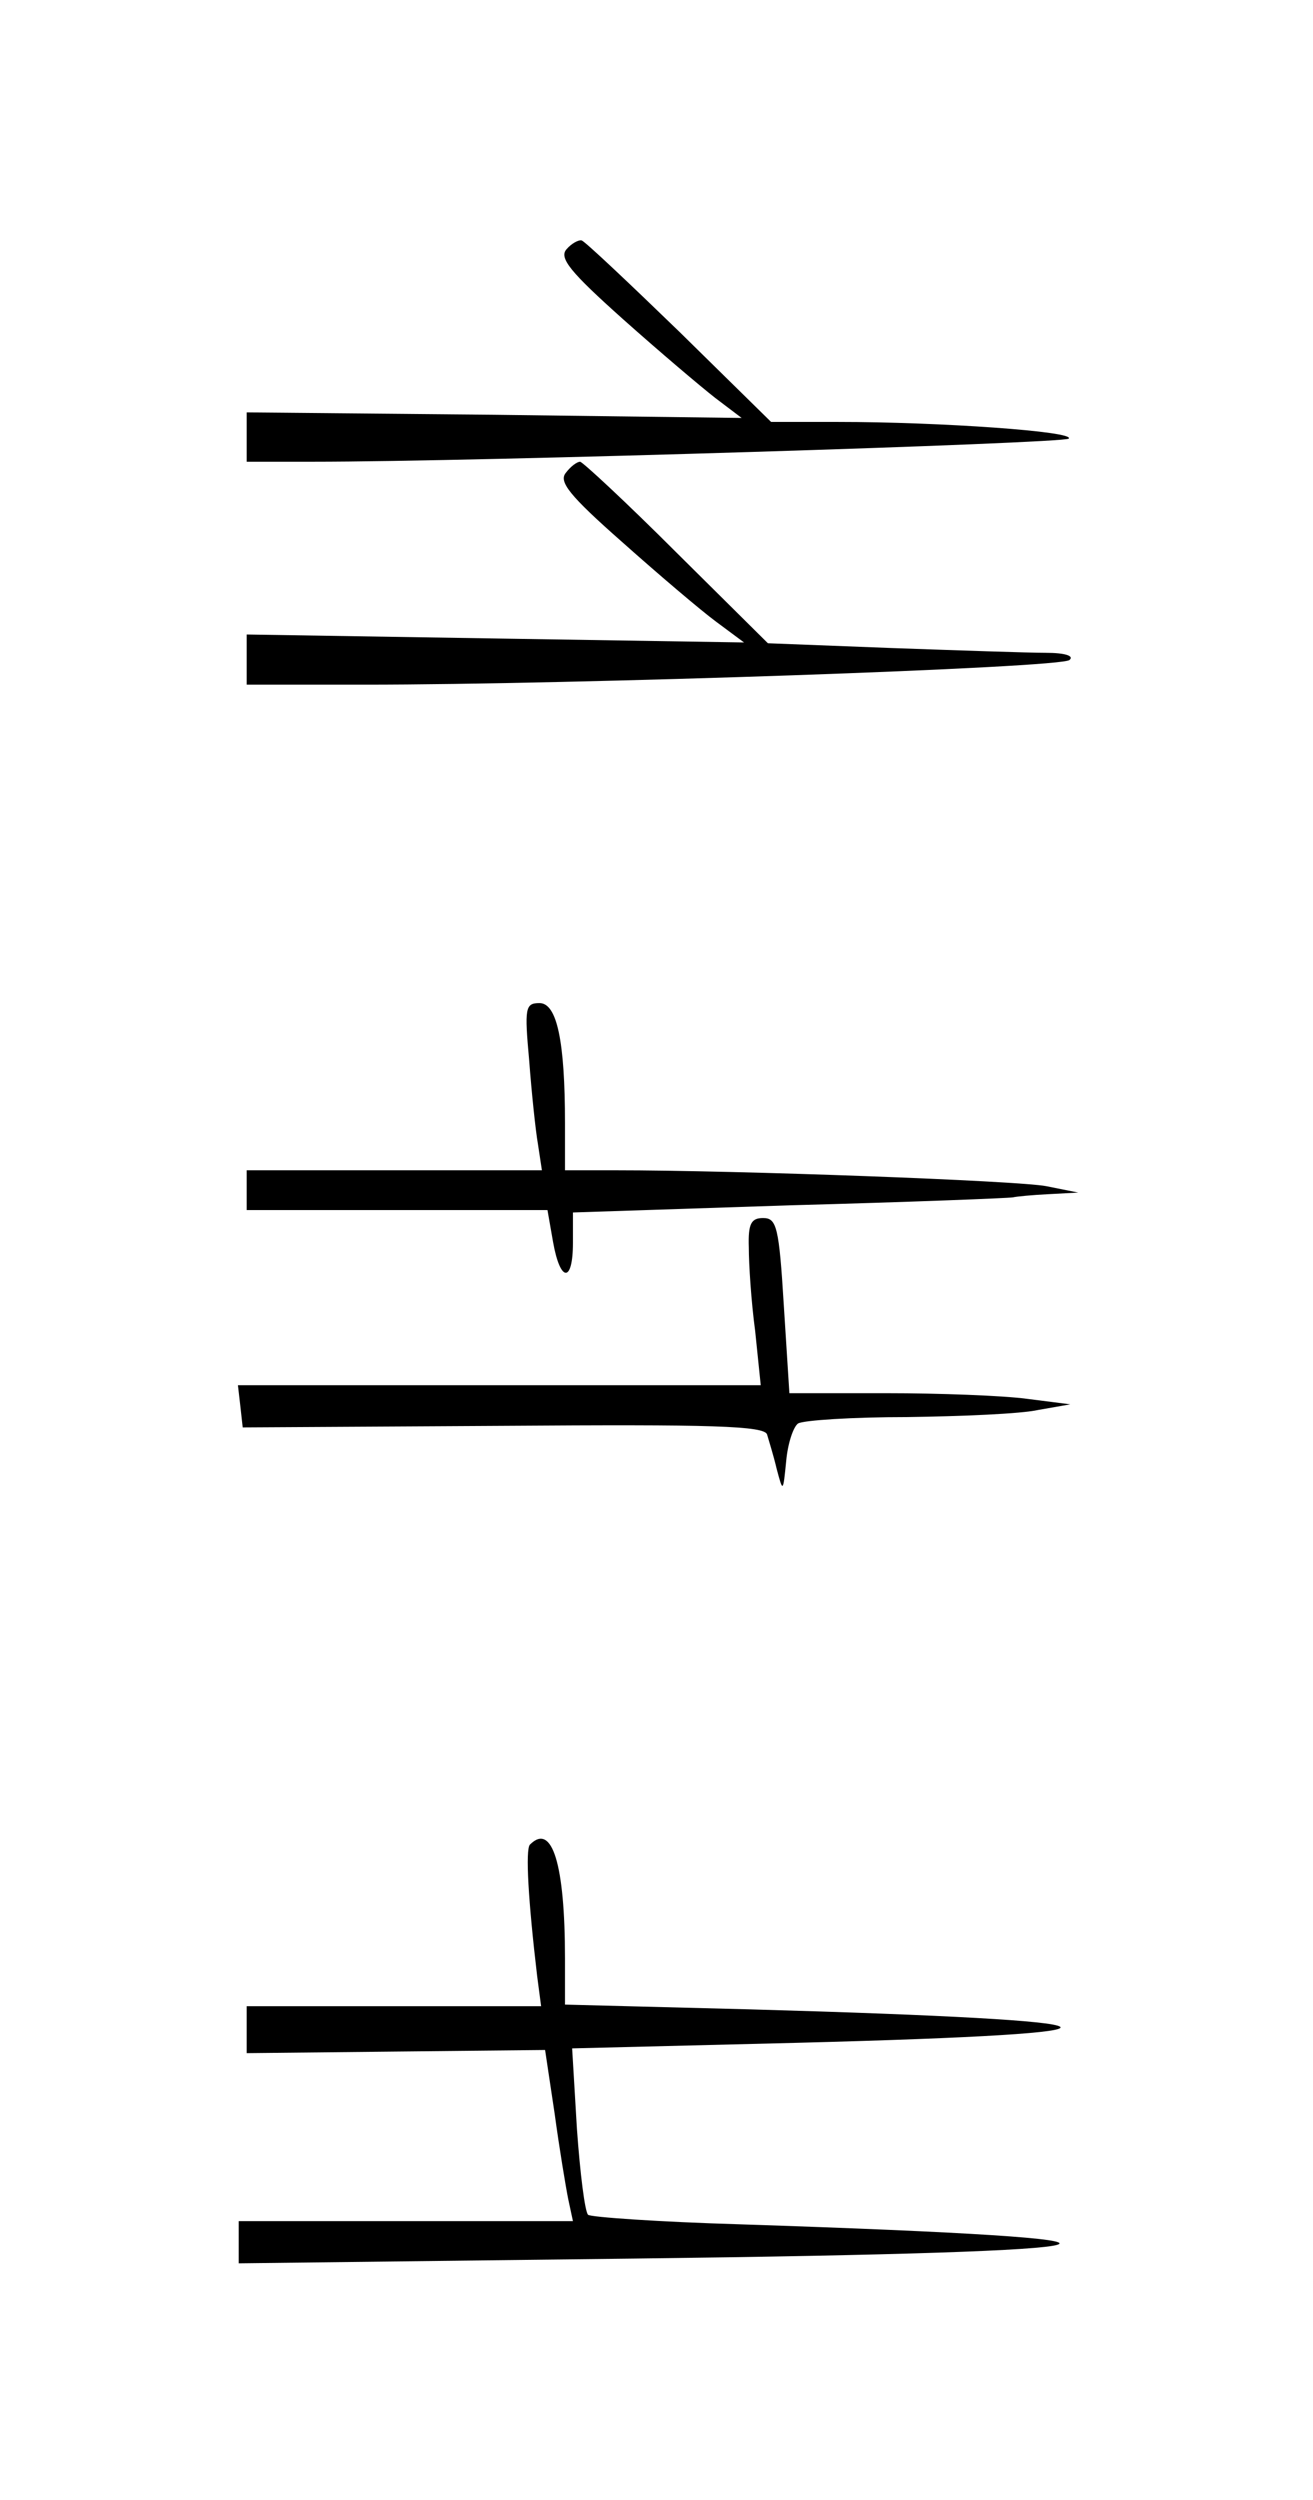 <?xml version="1.0" standalone="no"?>
<!DOCTYPE svg PUBLIC "-//W3C//DTD SVG 20010904//EN"
 "http://www.w3.org/TR/2001/REC-SVG-20010904/DTD/svg10.dtd">
<svg version="1.0" xmlns="http://www.w3.org/2000/svg"
 width="165pt" height="314pt" viewBox="0 0 165 314"
 preserveAspectRatio="xMidYMid meet">
<g transform="translate(0,314) scale(0.1,-0.1)"
fill="#000000" stroke="none">
<path d="M712 2827 c-10 -11 5 -29 71 -88 46 -41 98 -85 116 -99 l33 -25 -311
4 -311 3 0 -31 0 -31 83 0 c209 0 943 23 950 29 9 9 -162 21 -290 21 l-84 0
-115 113 c-63 61 -118 113 -123 115 -4 1 -13 -4 -19 -11z"/>
<path d="M711 2546 c-9 -11 4 -28 71 -87 46 -41 99 -86 118 -100 l35 -26 -313
5 -312 5 0 -32 0 -31 148 0 c262 0 877 21 886 31 6 5 -5 9 -30 9 -21 0 -109 3
-194 6 l-155 6 -115 114 c-63 63 -118 114 -121 114 -4 0 -12 -6 -18 -14z"/>
<path d="M665 1808 c3 -40 8 -88 11 -105 l5 -33 -186 0 -185 0 0 -25 0 -25
189 0 189 0 7 -40 c9 -51 25 -52 25 -1 l0 38 273 9 c149 4 275 9 280 10 4 1
24 3 45 4 l37 2 -40 8 c-36 7 -388 20 -542 20 l-63 0 0 59 c0 103 -10 151 -32
151 -18 0 -19 -6 -13 -72z"/>
<path d="M941 1573 c0 -21 3 -68 8 -105 l7 -68 -329 0 -328 0 3 -26 3 -27 328
2 c262 2 328 0 331 -11 2 -7 8 -26 12 -43 8 -30 8 -30 12 10 2 22 9 43 15 47
7 4 68 8 137 8 69 1 143 4 165 9 l40 7 -55 7 c-30 4 -110 7 -176 7 l-122 0 -7
110 c-6 99 -9 110 -26 110 -15 0 -19 -7 -18 -37z"/>
<path d="M666 823 c-6 -6 -2 -72 9 -165 l5 -38 -185 0 -185 0 0 -29 0 -30 187
2 188 2 12 -80 c6 -44 14 -92 17 -107 l6 -28 -210 0 -210 0 0 -27 0 -26 498 6
c661 8 711 24 132 43 -102 3 -188 9 -191 12 -4 4 -10 52 -14 108 l-6 101 283
7 c462 12 438 28 -59 42 l-233 6 0 58 c0 118 -16 171 -44 143z"/>
</g>
</svg>
